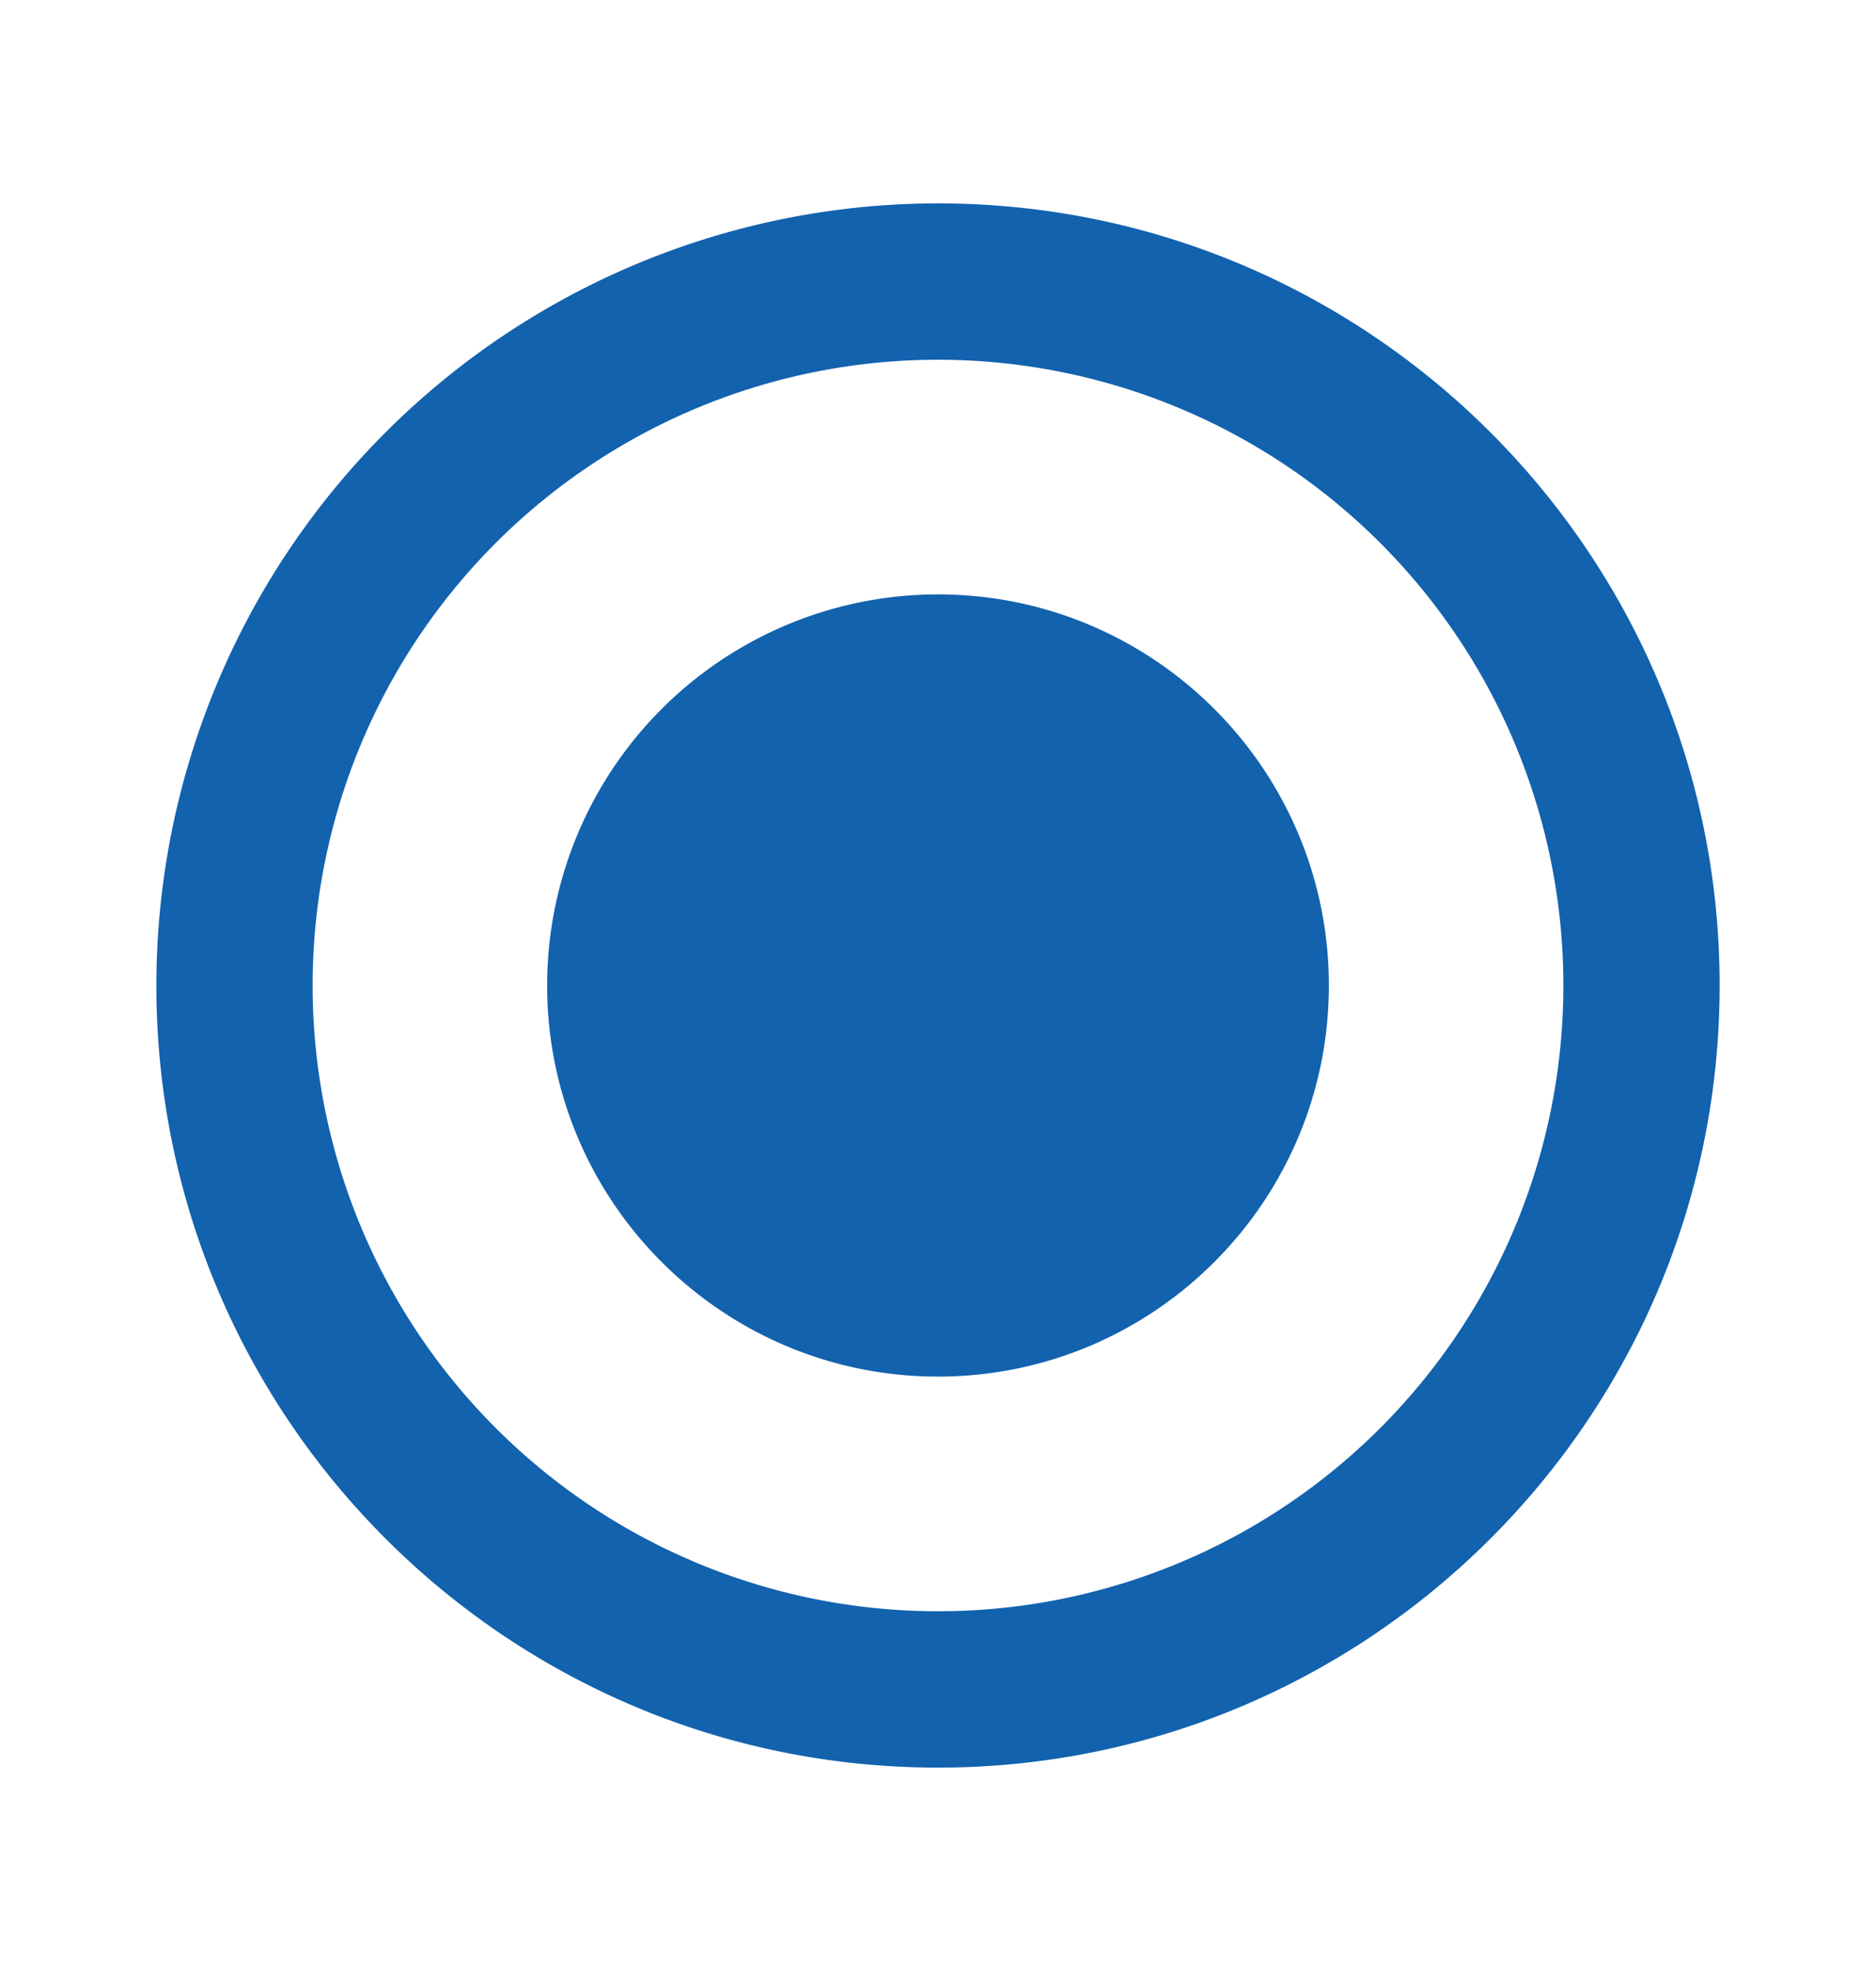 <svg width="20" height="21" fill="none" xmlns="http://www.w3.org/2000/svg"><path d="M10 6.333A4.168 4.168 0 0 0 5.833 10.5c0 2.3 1.867 4.167 4.167 4.167s4.167-1.867 4.167-4.167S12.3 6.333 10 6.333Zm0-4.166A8.336 8.336 0 0 0 1.667 10.5c0 4.6 3.733 8.333 8.333 8.333s8.333-3.733 8.333-8.333S14.6 2.167 10 2.167Zm0 15A6.665 6.665 0 0 1 3.333 10.5 6.665 6.665 0 0 1 10 3.833a6.665 6.665 0 0 1 6.667 6.667A6.665 6.665 0 0 1 10 17.167Z" fill="#1262AE"/></svg>